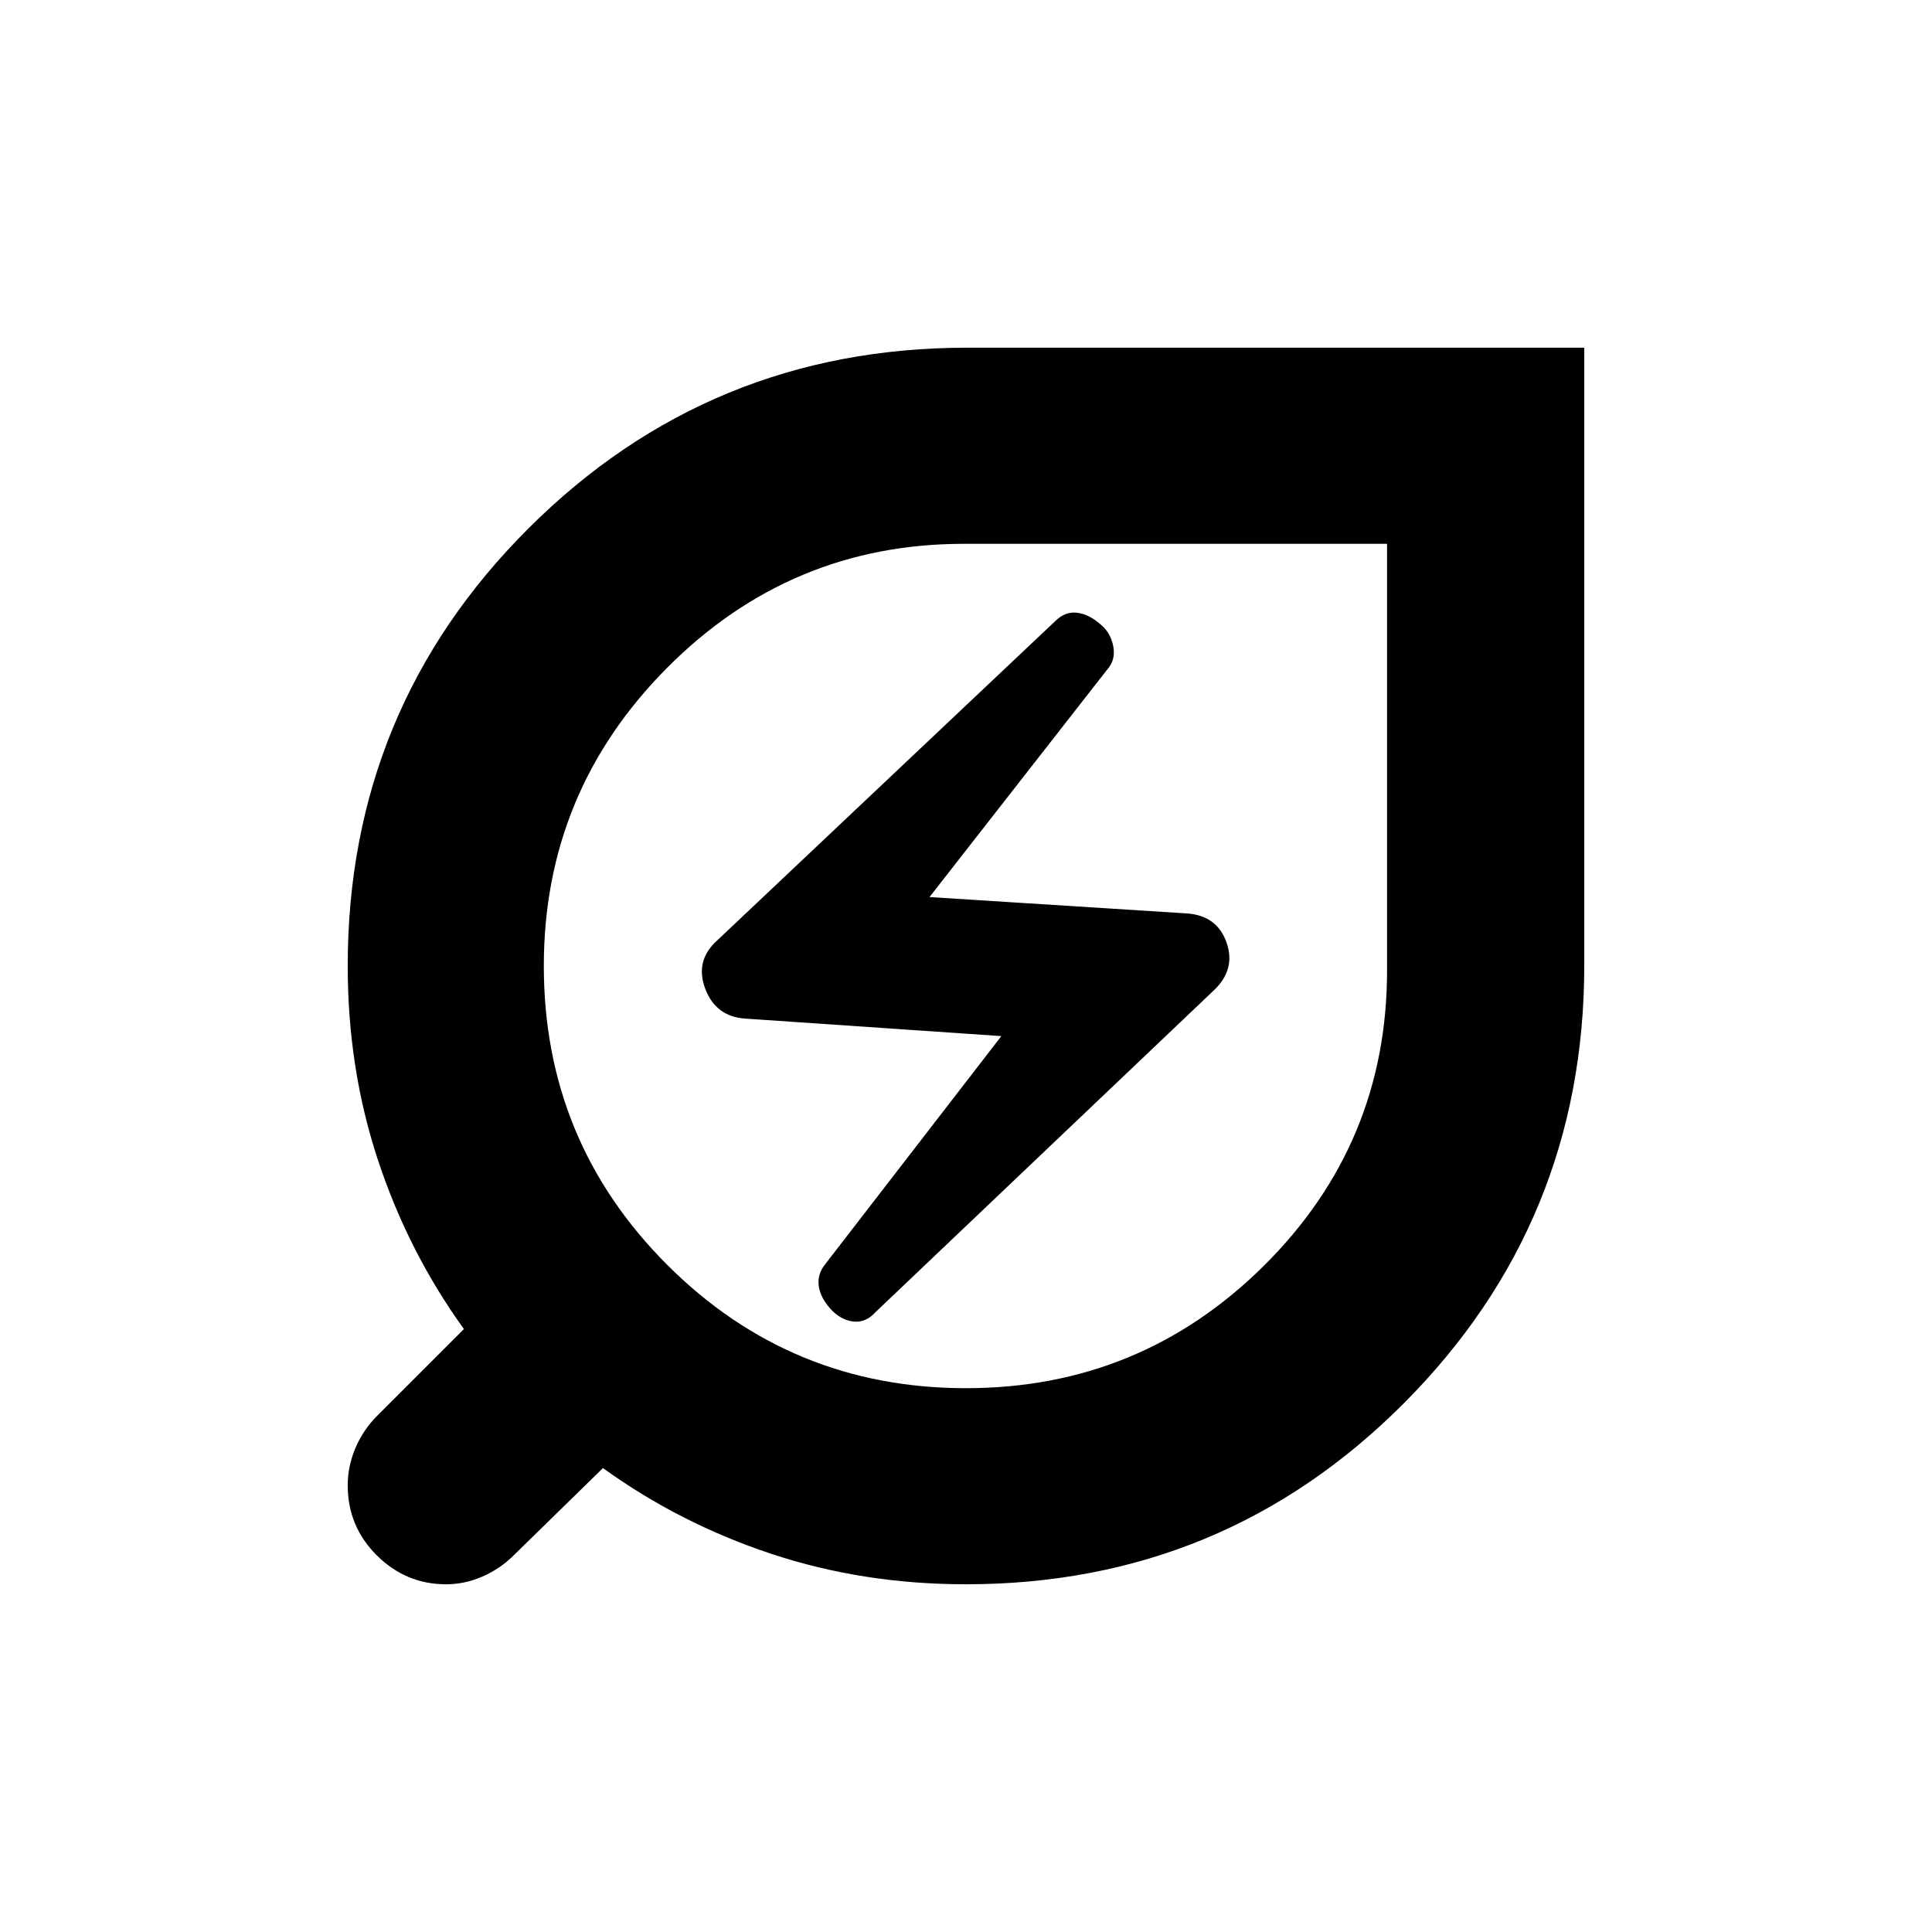 <svg xmlns="http://www.w3.org/2000/svg" height="20" viewBox="0 -960 960 960" width="20"><path d="M480-270.22q86.61 0 147.91-60.74 61.31-60.74 61.31-146.78v-212.04H478.87q-86.04 0-147.35 61.58-61.3 61.59-61.3 148.2 0 87.17 61.3 148.48 61.31 61.3 148.48 61.3Zm-44.83-37.91 167.48-159.3q11.57-10.57 6.85-24.14-4.72-13.56-19.85-14.56l-127.78-8.13 88.09-112.78q4.56-5 3.21-11.85-1.34-6.85-6.34-10.85-5.57-5-11.57-5.78-6-.78-11 4.22L356.22-492.57q-11 10-5.79 23.85 5.22 13.85 19.79 14.85l127.35 8.7-87.53 113.34q-4 5-3.21 10.79.78 5.78 5.78 11.34 5 5.57 11.28 6.35 6.28.79 11.28-4.78ZM480-172.78q-51.14 0-96.69-15.11-45.55-15.1-83.7-42.63l-44.35 43.35q-6.69 6.69-15.52 10.54-8.82 3.85-18.08 3.85-19.96 0-34.42-14.36t-14.46-34.83q0-9.5 3.85-18.55t10.85-16.05l43.04-43.04q-27.53-38.15-42.63-83.7-15.11-45.55-15.11-96.69 0-127.91 89.94-217.57 89.93-89.65 217.7-89.65h306.8v306.8q0 127.77-89.65 217.7-89.66 89.94-217.57 89.94ZM480-480Z"/></svg>